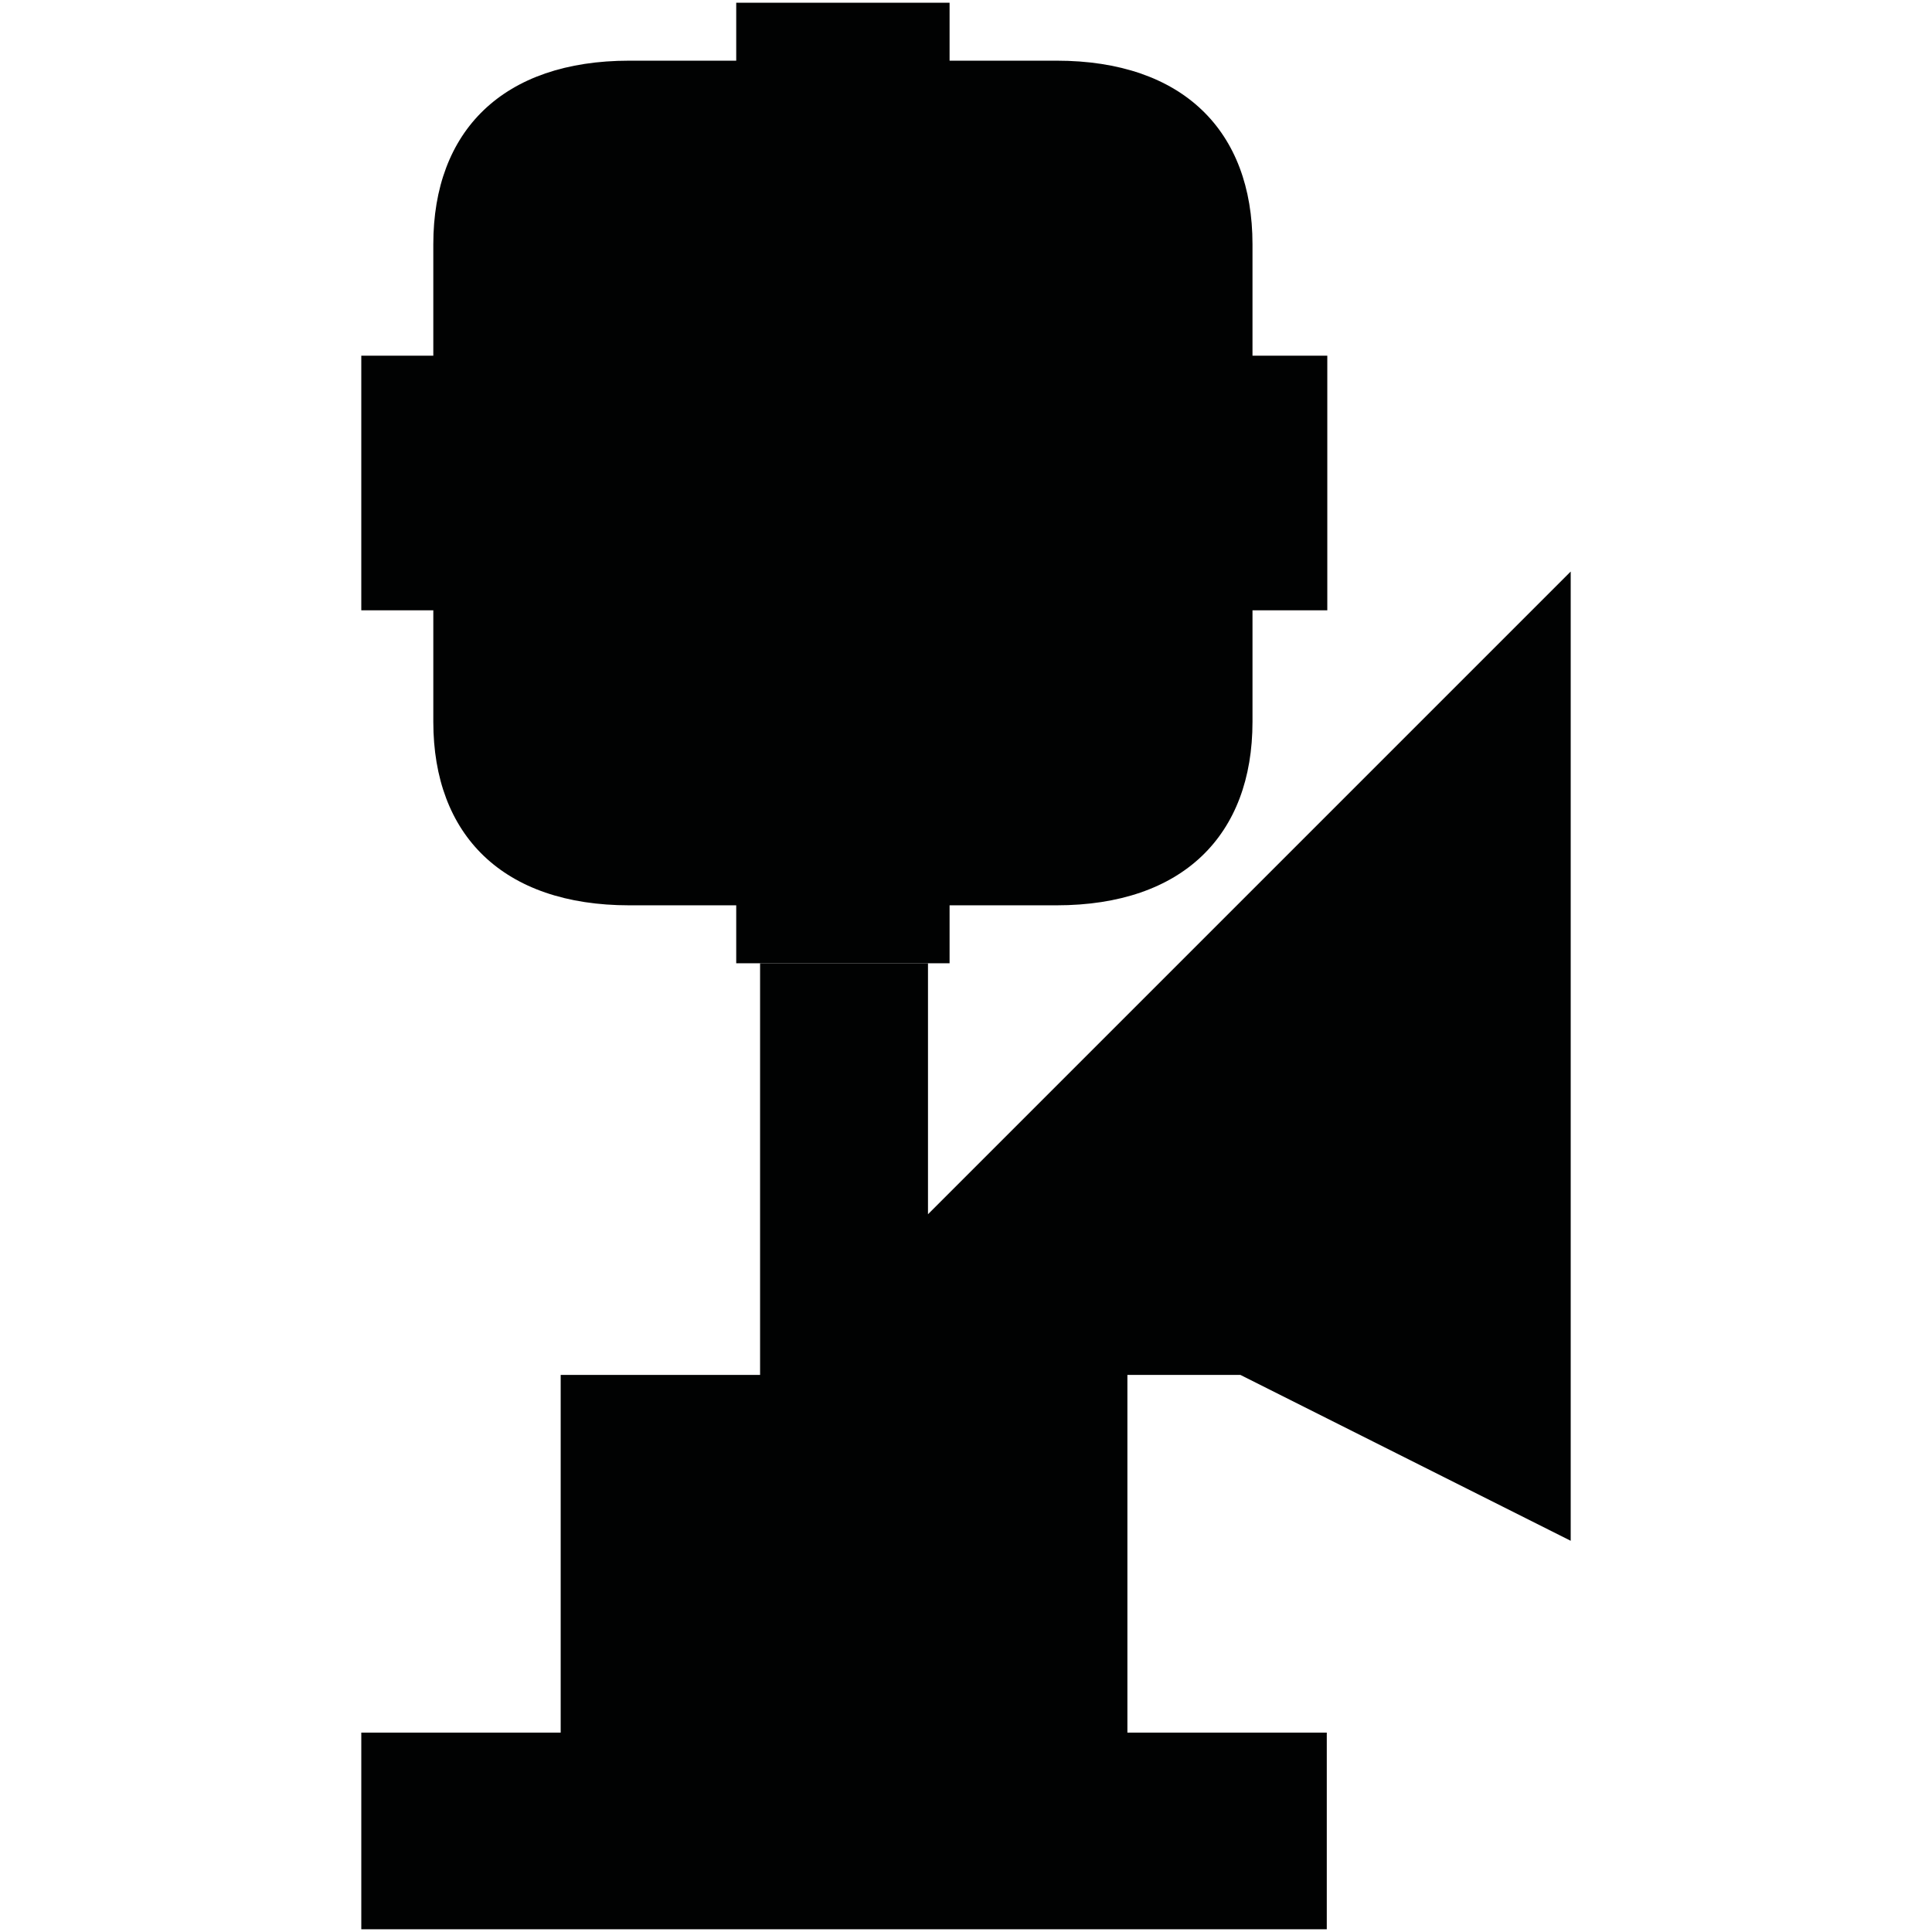 <?xml version="1.0" encoding="utf-8"?>
<!-- Generator: Adobe Illustrator 16.0.0, SVG Export Plug-In . SVG Version: 6.00 Build 0)  -->
<!DOCTYPE svg PUBLIC "-//W3C//DTD SVG 1.1//EN" "http://www.w3.org/Graphics/SVG/1.1/DTD/svg11.dtd">
<svg version="1.1" id="Calque_1" xmlns="http://www.w3.org/2000/svg" xmlns:xlink="http://www.w3.org/1999/xlink" x="0px" y="0px"
	 width="1190.551px" height="1190.551px" viewBox="0 0 1190.551 1190.551" enable-background="new 0 0 1190.551 1190.551"
	 xml:space="preserve">
<g>
	<path fill="#010202" d="M267.019,444.801c0,69.797,42.896,113.08,120.808,113.08h65.854v35.709h64.927h1.624h64.926v-35.709h65.854
		c77.912,0,120.811-43.281,120.811-113.078c0-24.755,0-68.714,0-68.714h46.098v-77.368v-2.167v-77.367h-46.1c0,0,0-43.963,0-68.715
		c0-69.799-42.896-113.083-120.809-113.083h-65.854V1.682h-64.926h-1.624h-64.927v35.707h-65.854
		c-77.912,0-120.81,43.284-120.81,113.083c0,24.752,0,68.715,0,68.715h-44.379v77.367v2.167v77.366h44.381
		C267.019,376.088,267.019,420.048,267.019,444.801z"/>
	<polygon fill="#010202" points="764.391,847.268 967.912,949.477 967.912,352.195 571.854,748.253 571.854,593.591 
		468.385,593.591 468.385,847.268 345.511,847.268 345.511,1067.672 222.638,1067.672 222.638,1188.869 817.602,1188.869 
		817.602,1067.672 694.729,1067.672 694.729,847.268 	"/>
</g>
</svg>
